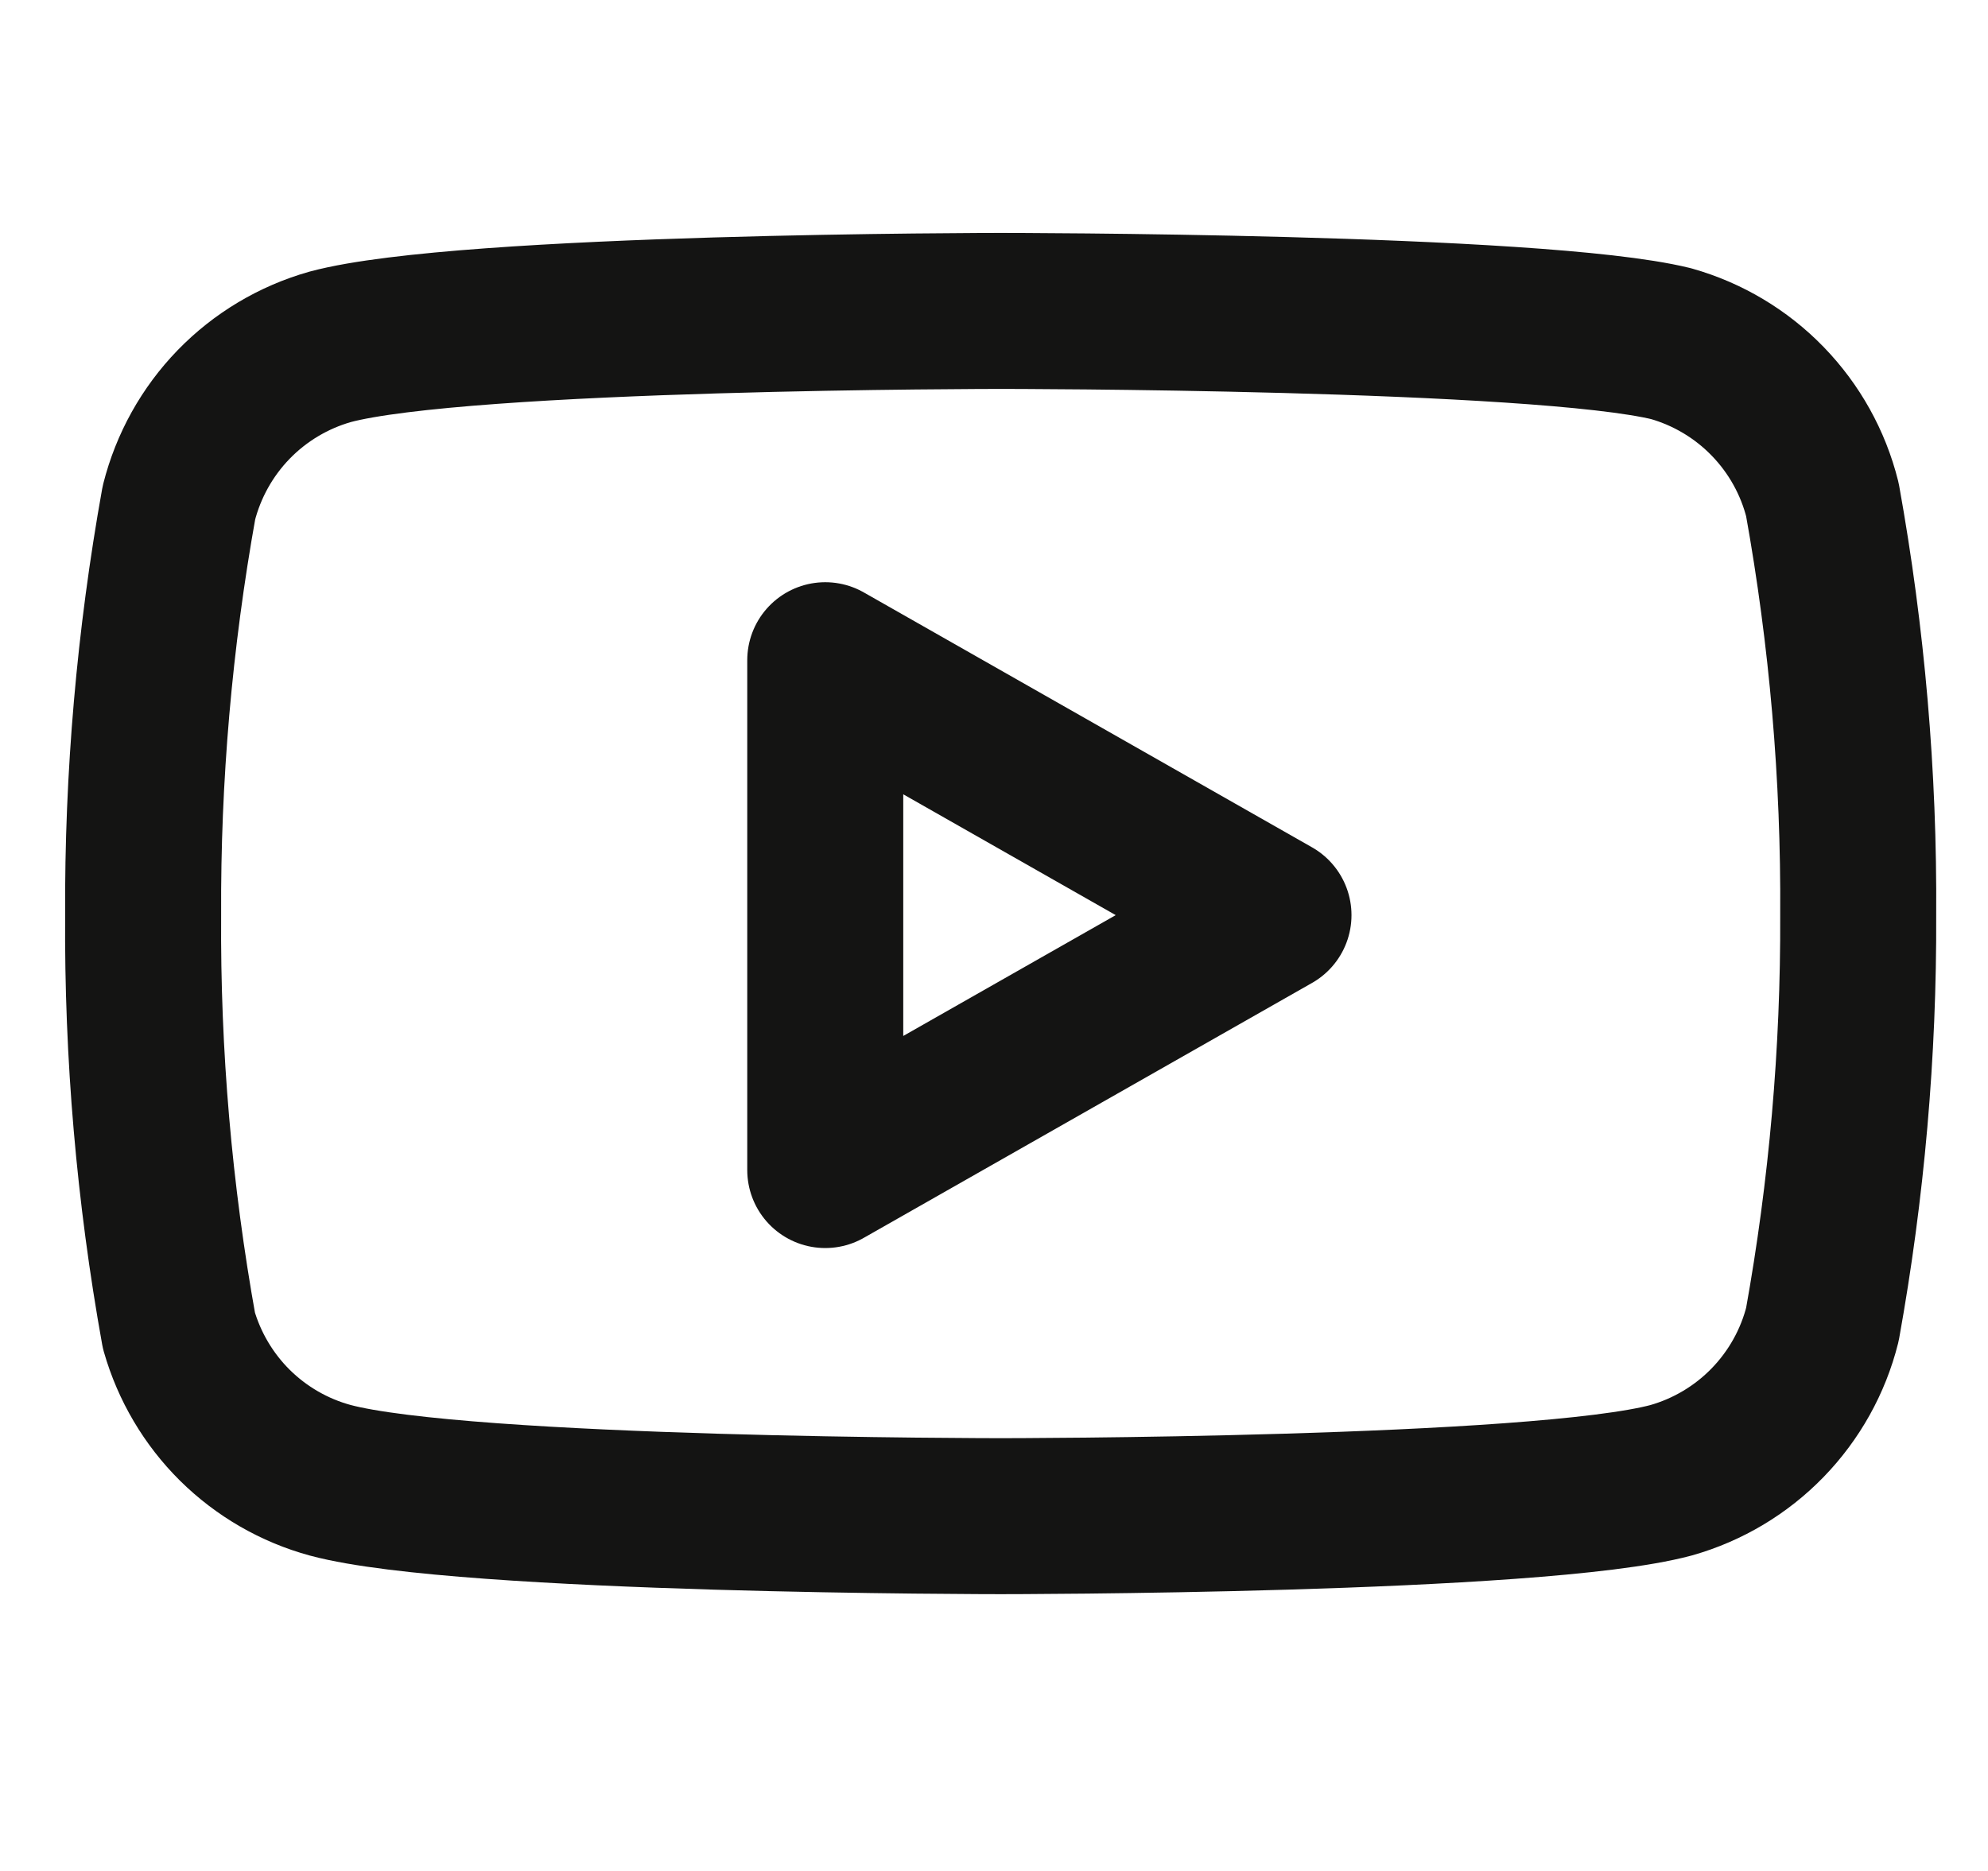 <svg width="17" height="16" viewBox="0 0 17 16" fill="none" xmlns="http://www.w3.org/2000/svg">
<g clip-path="url(#clip0_481_2690)">
<path d="M15.584 4.273C15.505 3.956 15.343 3.666 15.116 3.432C14.889 3.198 14.604 3.028 14.29 2.939C13.144 2.659 8.557 2.659 8.557 2.659C8.557 2.659 3.97 2.659 2.824 2.966C2.51 3.055 2.225 3.225 1.998 3.459C1.771 3.693 1.61 3.983 1.53 4.299C1.321 5.463 1.218 6.643 1.224 7.826C1.216 9.017 1.319 10.207 1.53 11.379C1.618 11.686 1.783 11.965 2.009 12.189C2.236 12.413 2.516 12.575 2.824 12.659C3.97 12.966 8.557 12.966 8.557 12.966C8.557 12.966 13.144 12.966 14.29 12.659C14.604 12.57 14.889 12.4 15.116 12.166C15.343 11.932 15.505 11.642 15.584 11.326C15.792 10.171 15.895 8.999 15.89 7.826C15.898 6.634 15.795 5.445 15.584 4.273Z" stroke="#141413" stroke-width="1.334" stroke-linecap="round" stroke-linejoin="round"/>
<path d="M7.057 10.006L10.89 7.826L7.057 5.646V10.006Z" stroke="#141413" stroke-width="1.334" stroke-linecap="round" stroke-linejoin="round"/>
</g>
<defs>
<clipPath id="clip0_481_2690">
<rect width="16" height="16" fill="white" transform="translate(0.557 -0.008)"/>
</clipPath>
</defs>
</svg>
